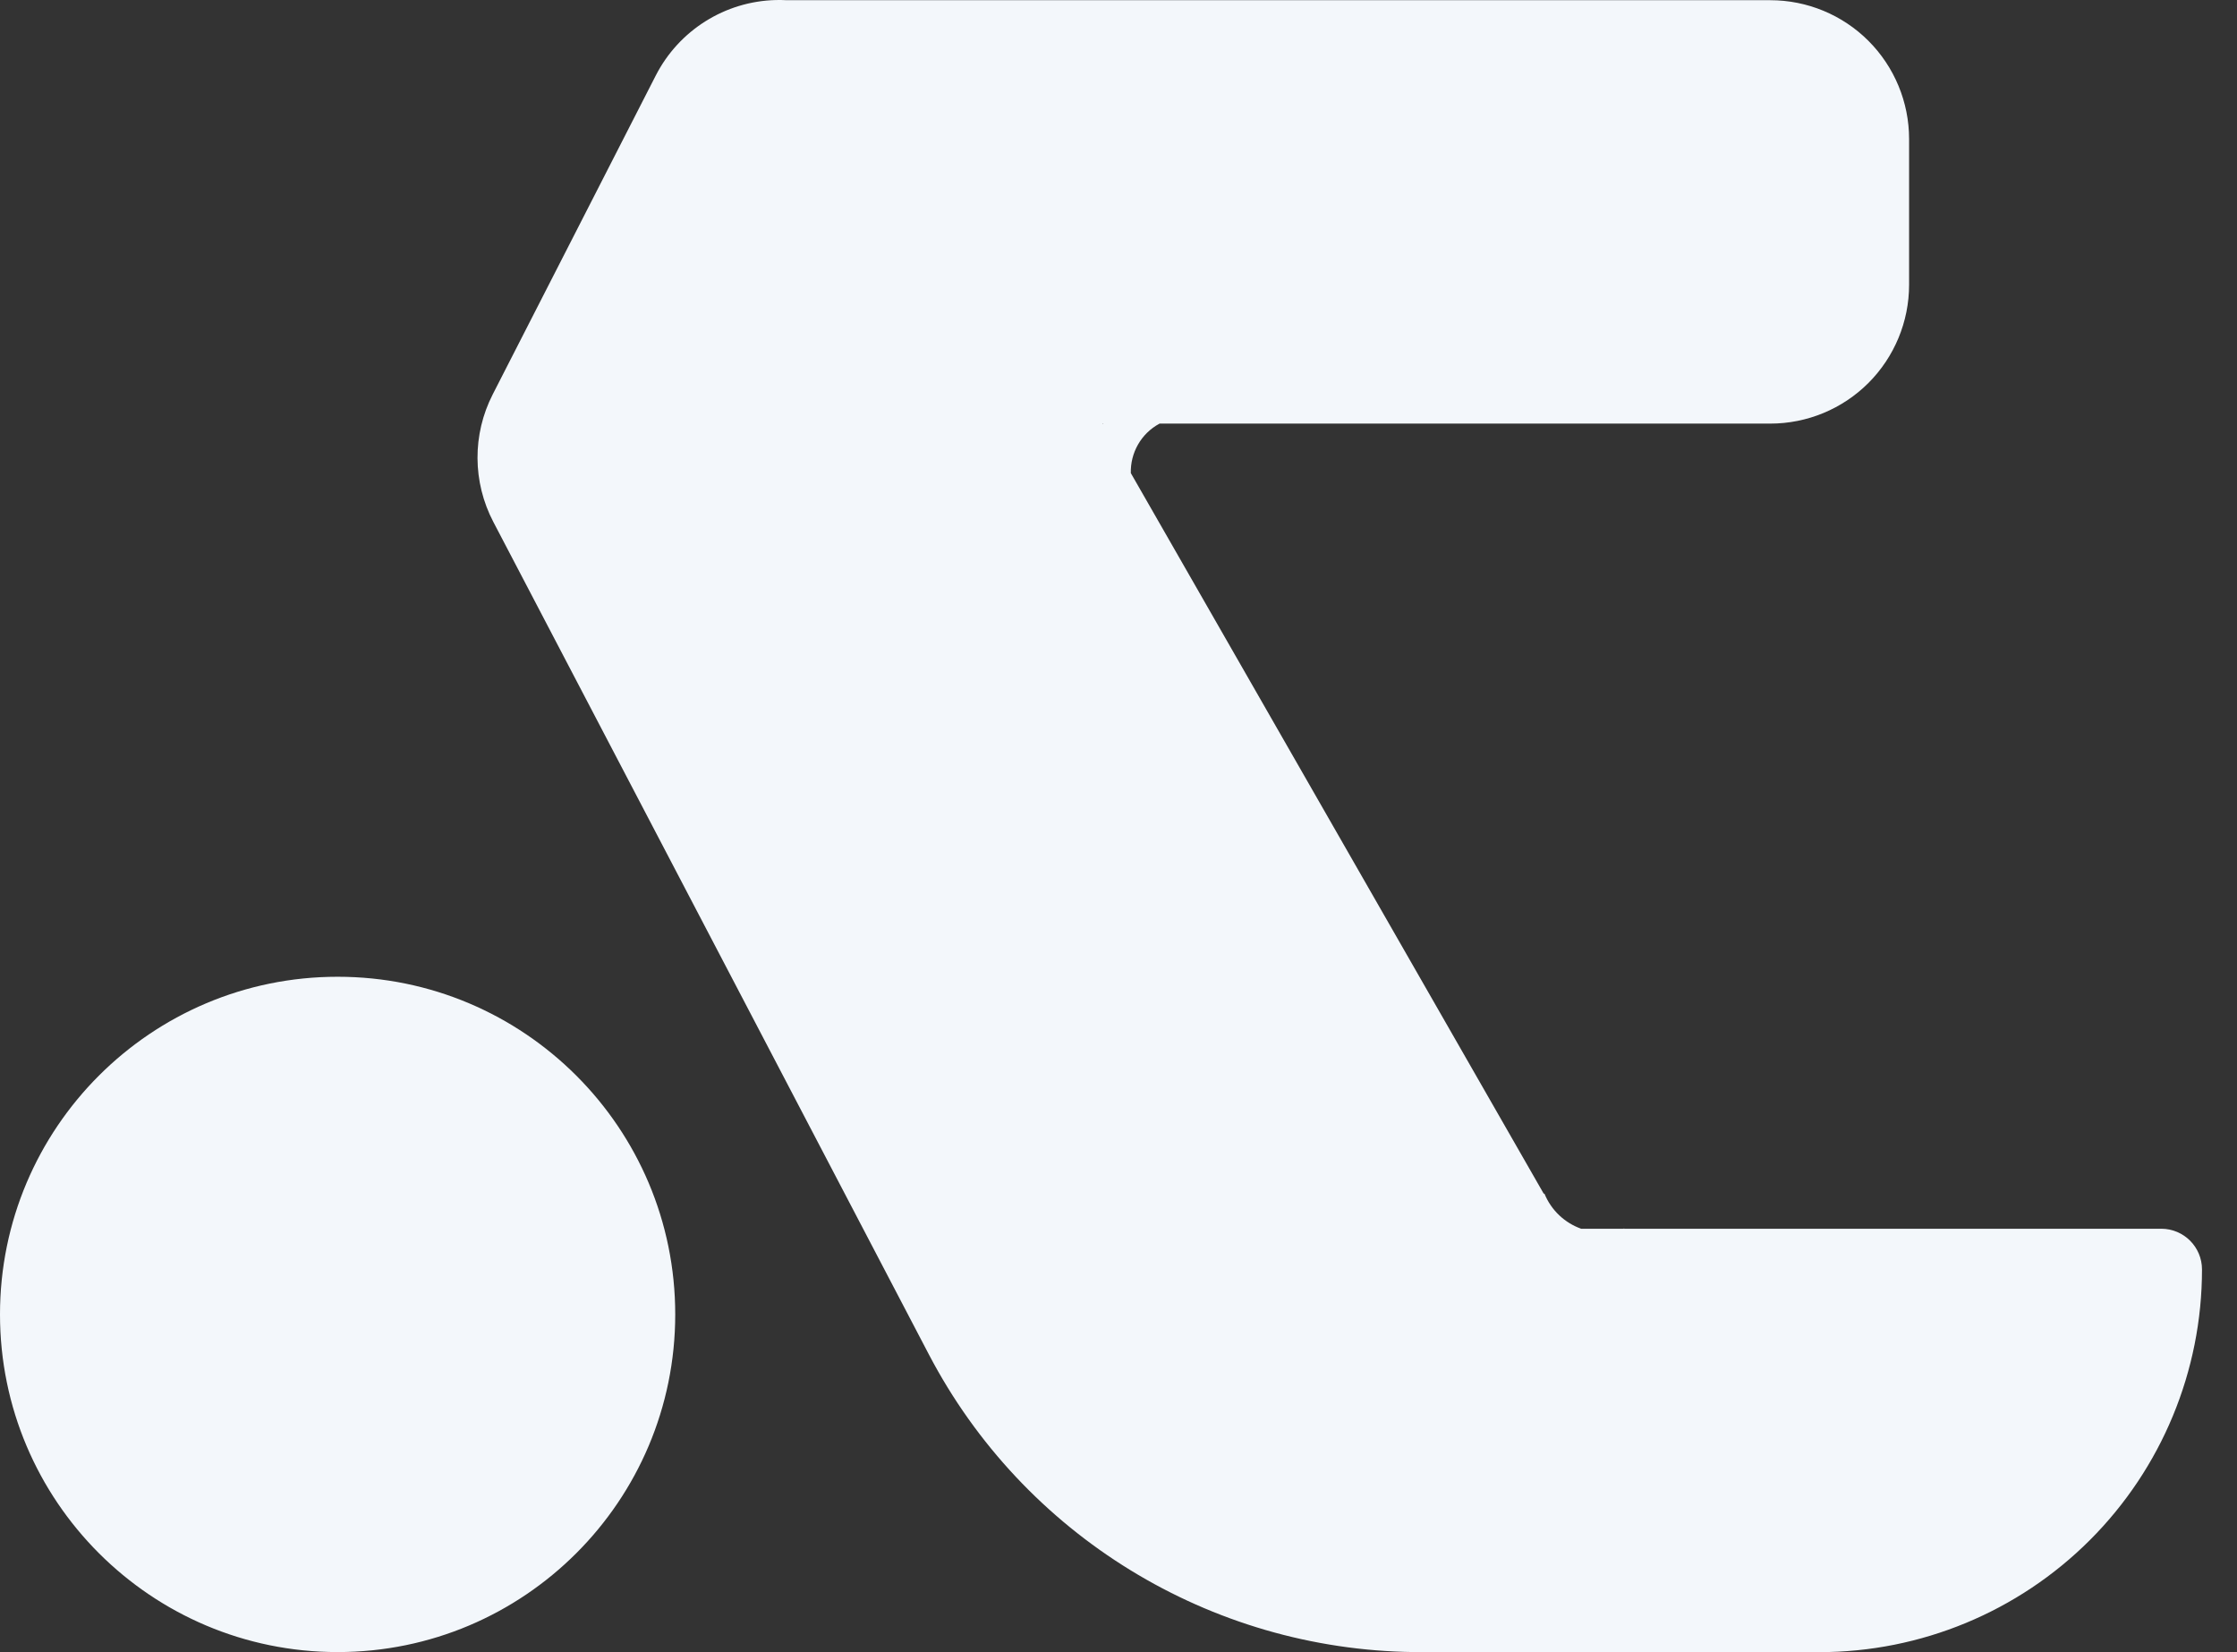 <svg width="65" height="48" viewBox="0 0 65 48" fill="none" xmlns="http://www.w3.org/2000/svg">
<rect x="0" y="0" width="65" height="48" fill="#333333" stroke="none"/>
<path fill-rule="evenodd" clip-rule="evenodd" d="M22.547 0.001C21.068 0.036 19.727 0.879 19.053 2.197L14.317 11.458C13.721 12.623 13.728 14.004 14.335 15.164L21.791 29.414L26.988 39.347C29.741 44.608 35.158 47.926 41.085 47.998V48H52.865C55.813 48 58.641 46.829 60.726 44.744C62.812 42.659 63.983 39.831 63.983 36.882C63.983 36.229 63.453 35.699 62.8 35.699H47.17L47.221 35.677L47.221 35.677C47.201 35.684 47.181 35.692 47.161 35.699H45.943C45.474 35.531 45.077 35.172 44.875 34.676L44.857 34.683L32.858 13.745C32.843 13.163 33.15 12.598 33.693 12.307H51.439C52.509 12.307 53.535 11.882 54.291 11.126C55.047 10.369 55.472 9.343 55.472 8.274V4.039C55.472 2.969 55.047 1.944 54.291 1.187C53.535 0.431 52.509 0.006 51.439 0.006H22.862C22.758 0 22.653 -0.001 22.547 0.001ZM32.061 12.307H32.034L32.04 12.317L32.061 12.307ZM19.62 38.188C19.62 43.606 15.228 47.998 9.81 47.998C4.392 47.998 0 43.606 0 38.188C0 32.77 4.392 28.378 9.81 28.378C15.228 28.378 19.62 32.77 19.62 38.188Z" fill="#F3F7FB"/>
</svg>
